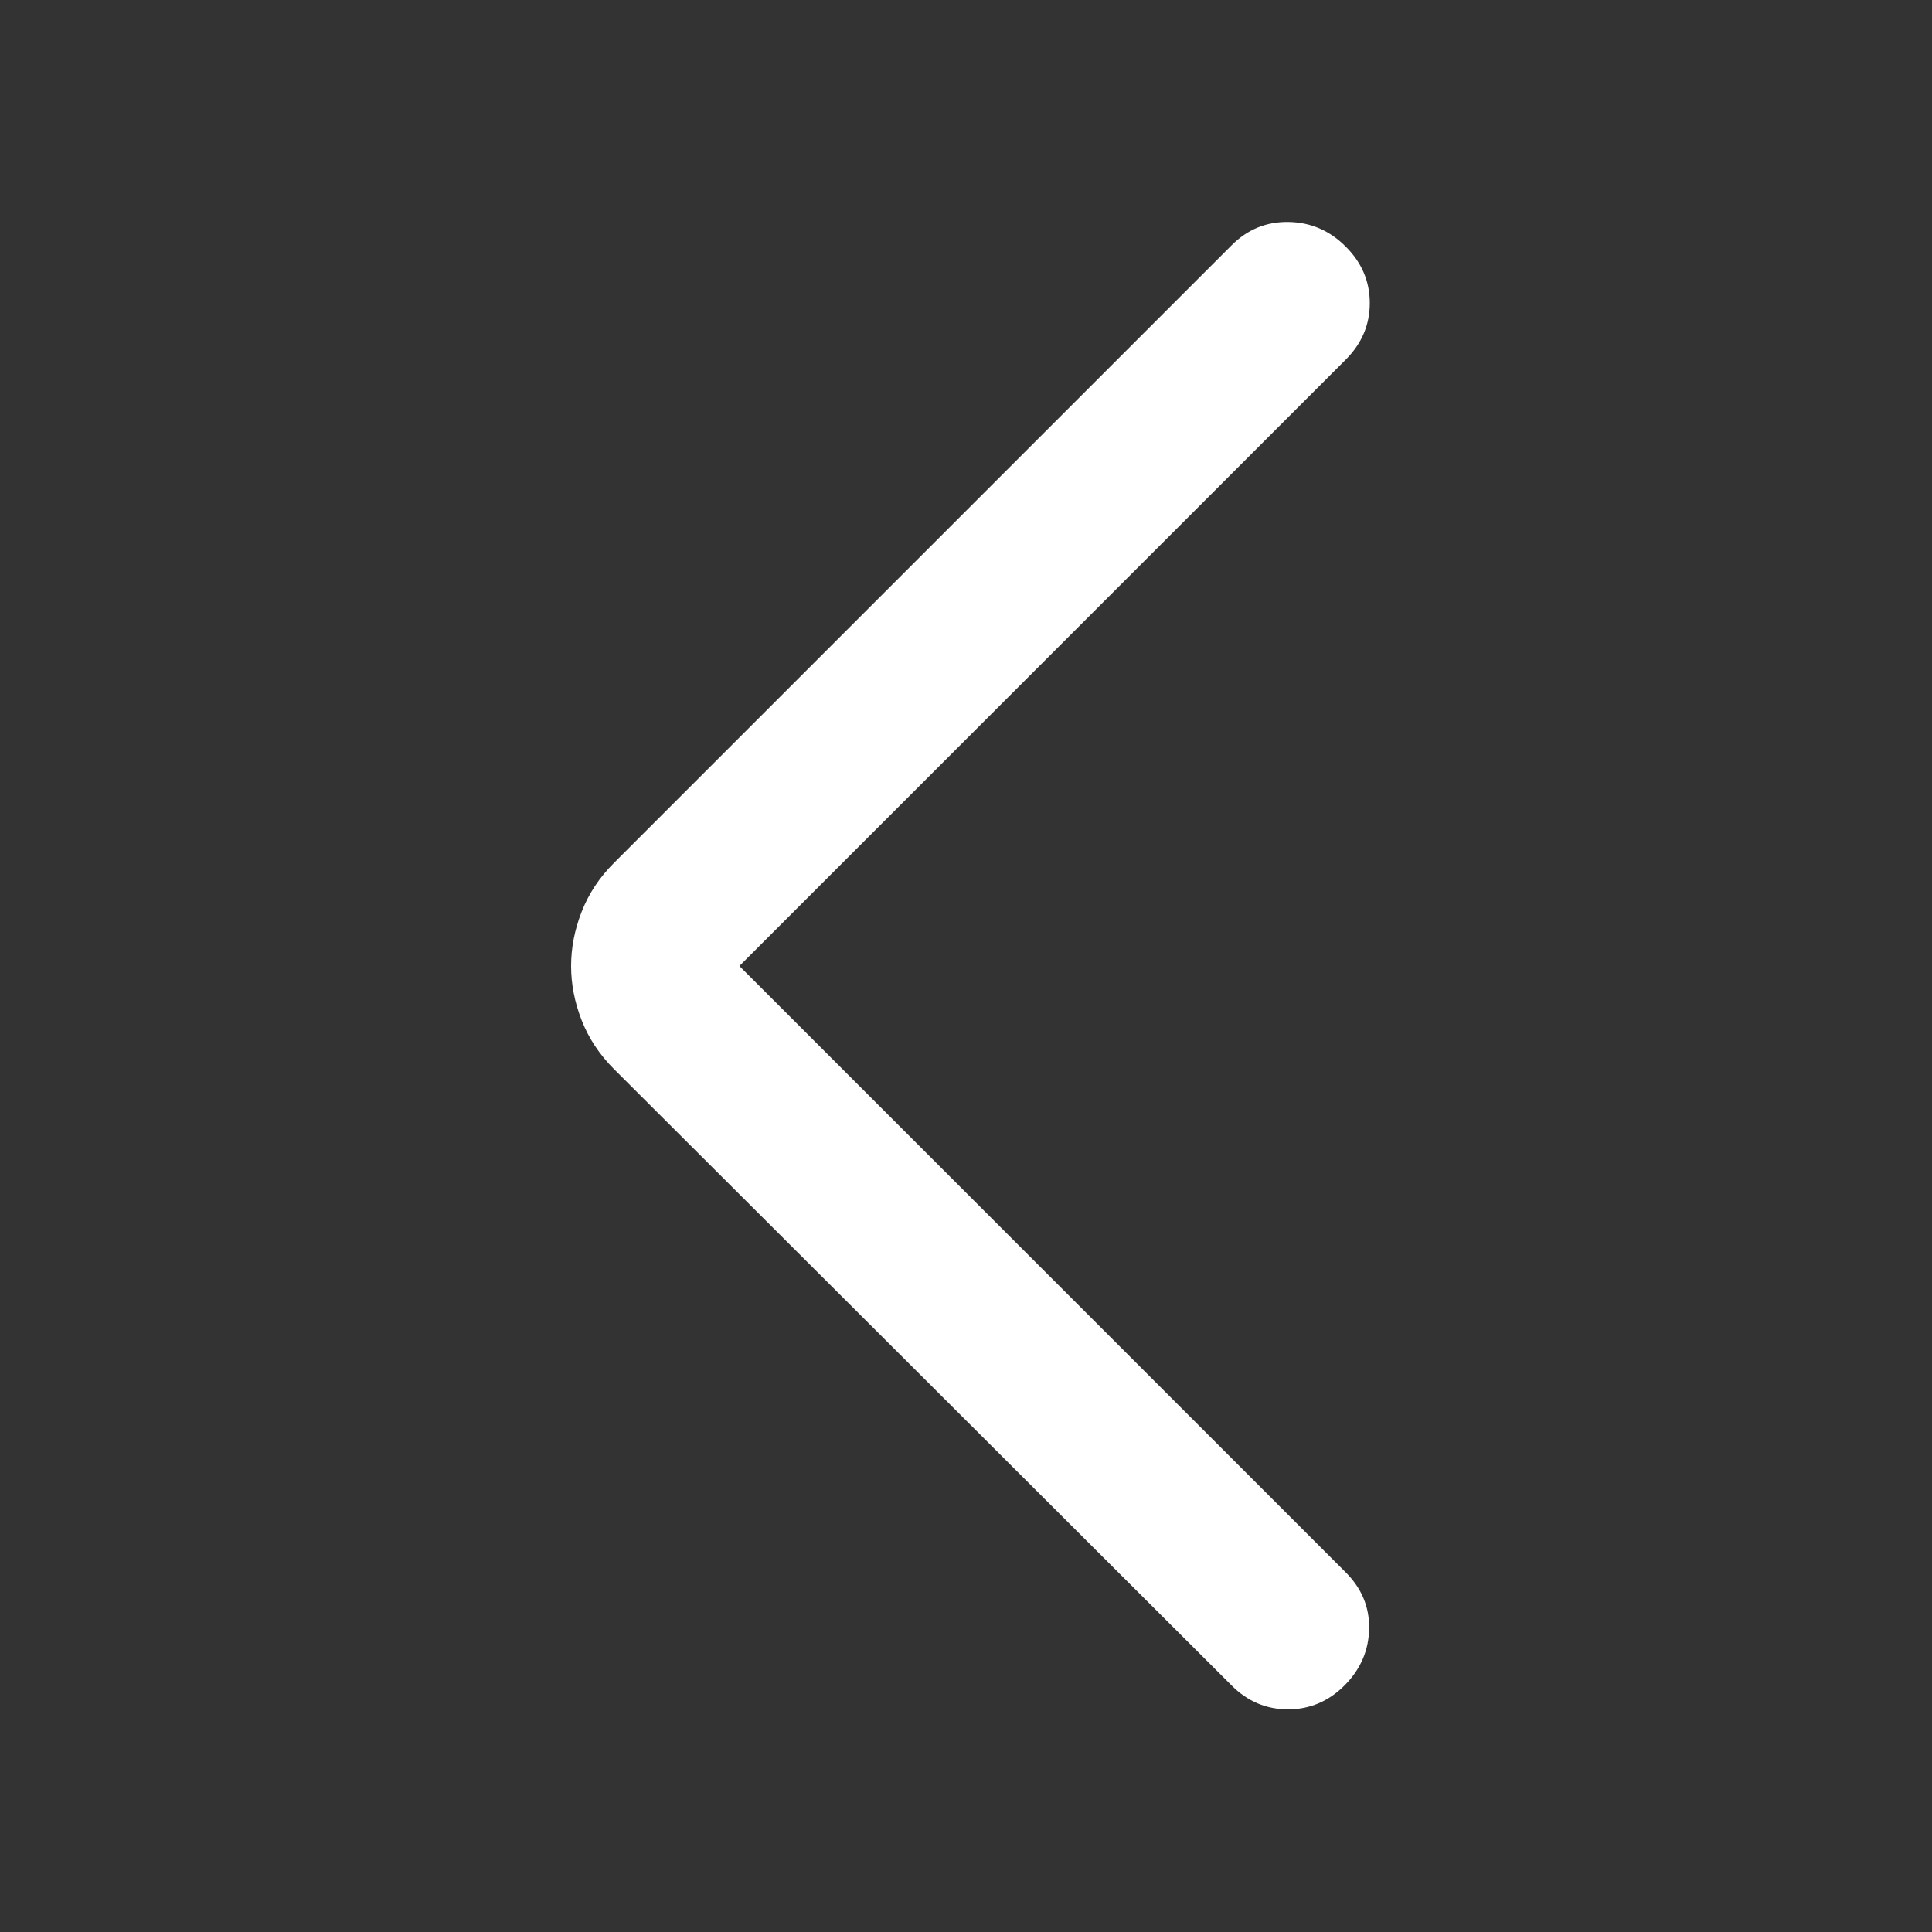 <svg width="20" height="20" viewBox="0 0 20 20" fill="none" xmlns="http://www.w3.org/2000/svg">
<rect x="0" y="0" width="20" height="20" fill="#333333" stroke="none"/>
<mask id="mask0_14112_37872" style="mask-type:alpha" maskUnits="userSpaceOnUse" x="0" y="0" width="20" height="20">
<rect width="20" height="20" fill="#D9D9D9"/>
</mask>
<g mask="url(#mask0_14112_37872)">
<path d="M7.654 10L13.931 16.277C14.097 16.443 14.178 16.638 14.173 16.862C14.169 17.086 14.084 17.281 13.919 17.447C13.753 17.613 13.558 17.695 13.334 17.695C13.109 17.695 12.914 17.613 12.749 17.447L6.356 11.067C6.205 10.916 6.094 10.748 6.021 10.561C5.948 10.374 5.912 10.187 5.912 10C5.912 9.813 5.948 9.626 6.021 9.439C6.094 9.252 6.205 9.083 6.356 8.933L12.749 2.54C12.914 2.374 13.111 2.294 13.34 2.298C13.569 2.302 13.766 2.387 13.931 2.553C14.097 2.718 14.18 2.913 14.18 3.138C14.18 3.362 14.097 3.557 13.931 3.723L7.654 10Z" fill="white"/>
</g>
</svg>
